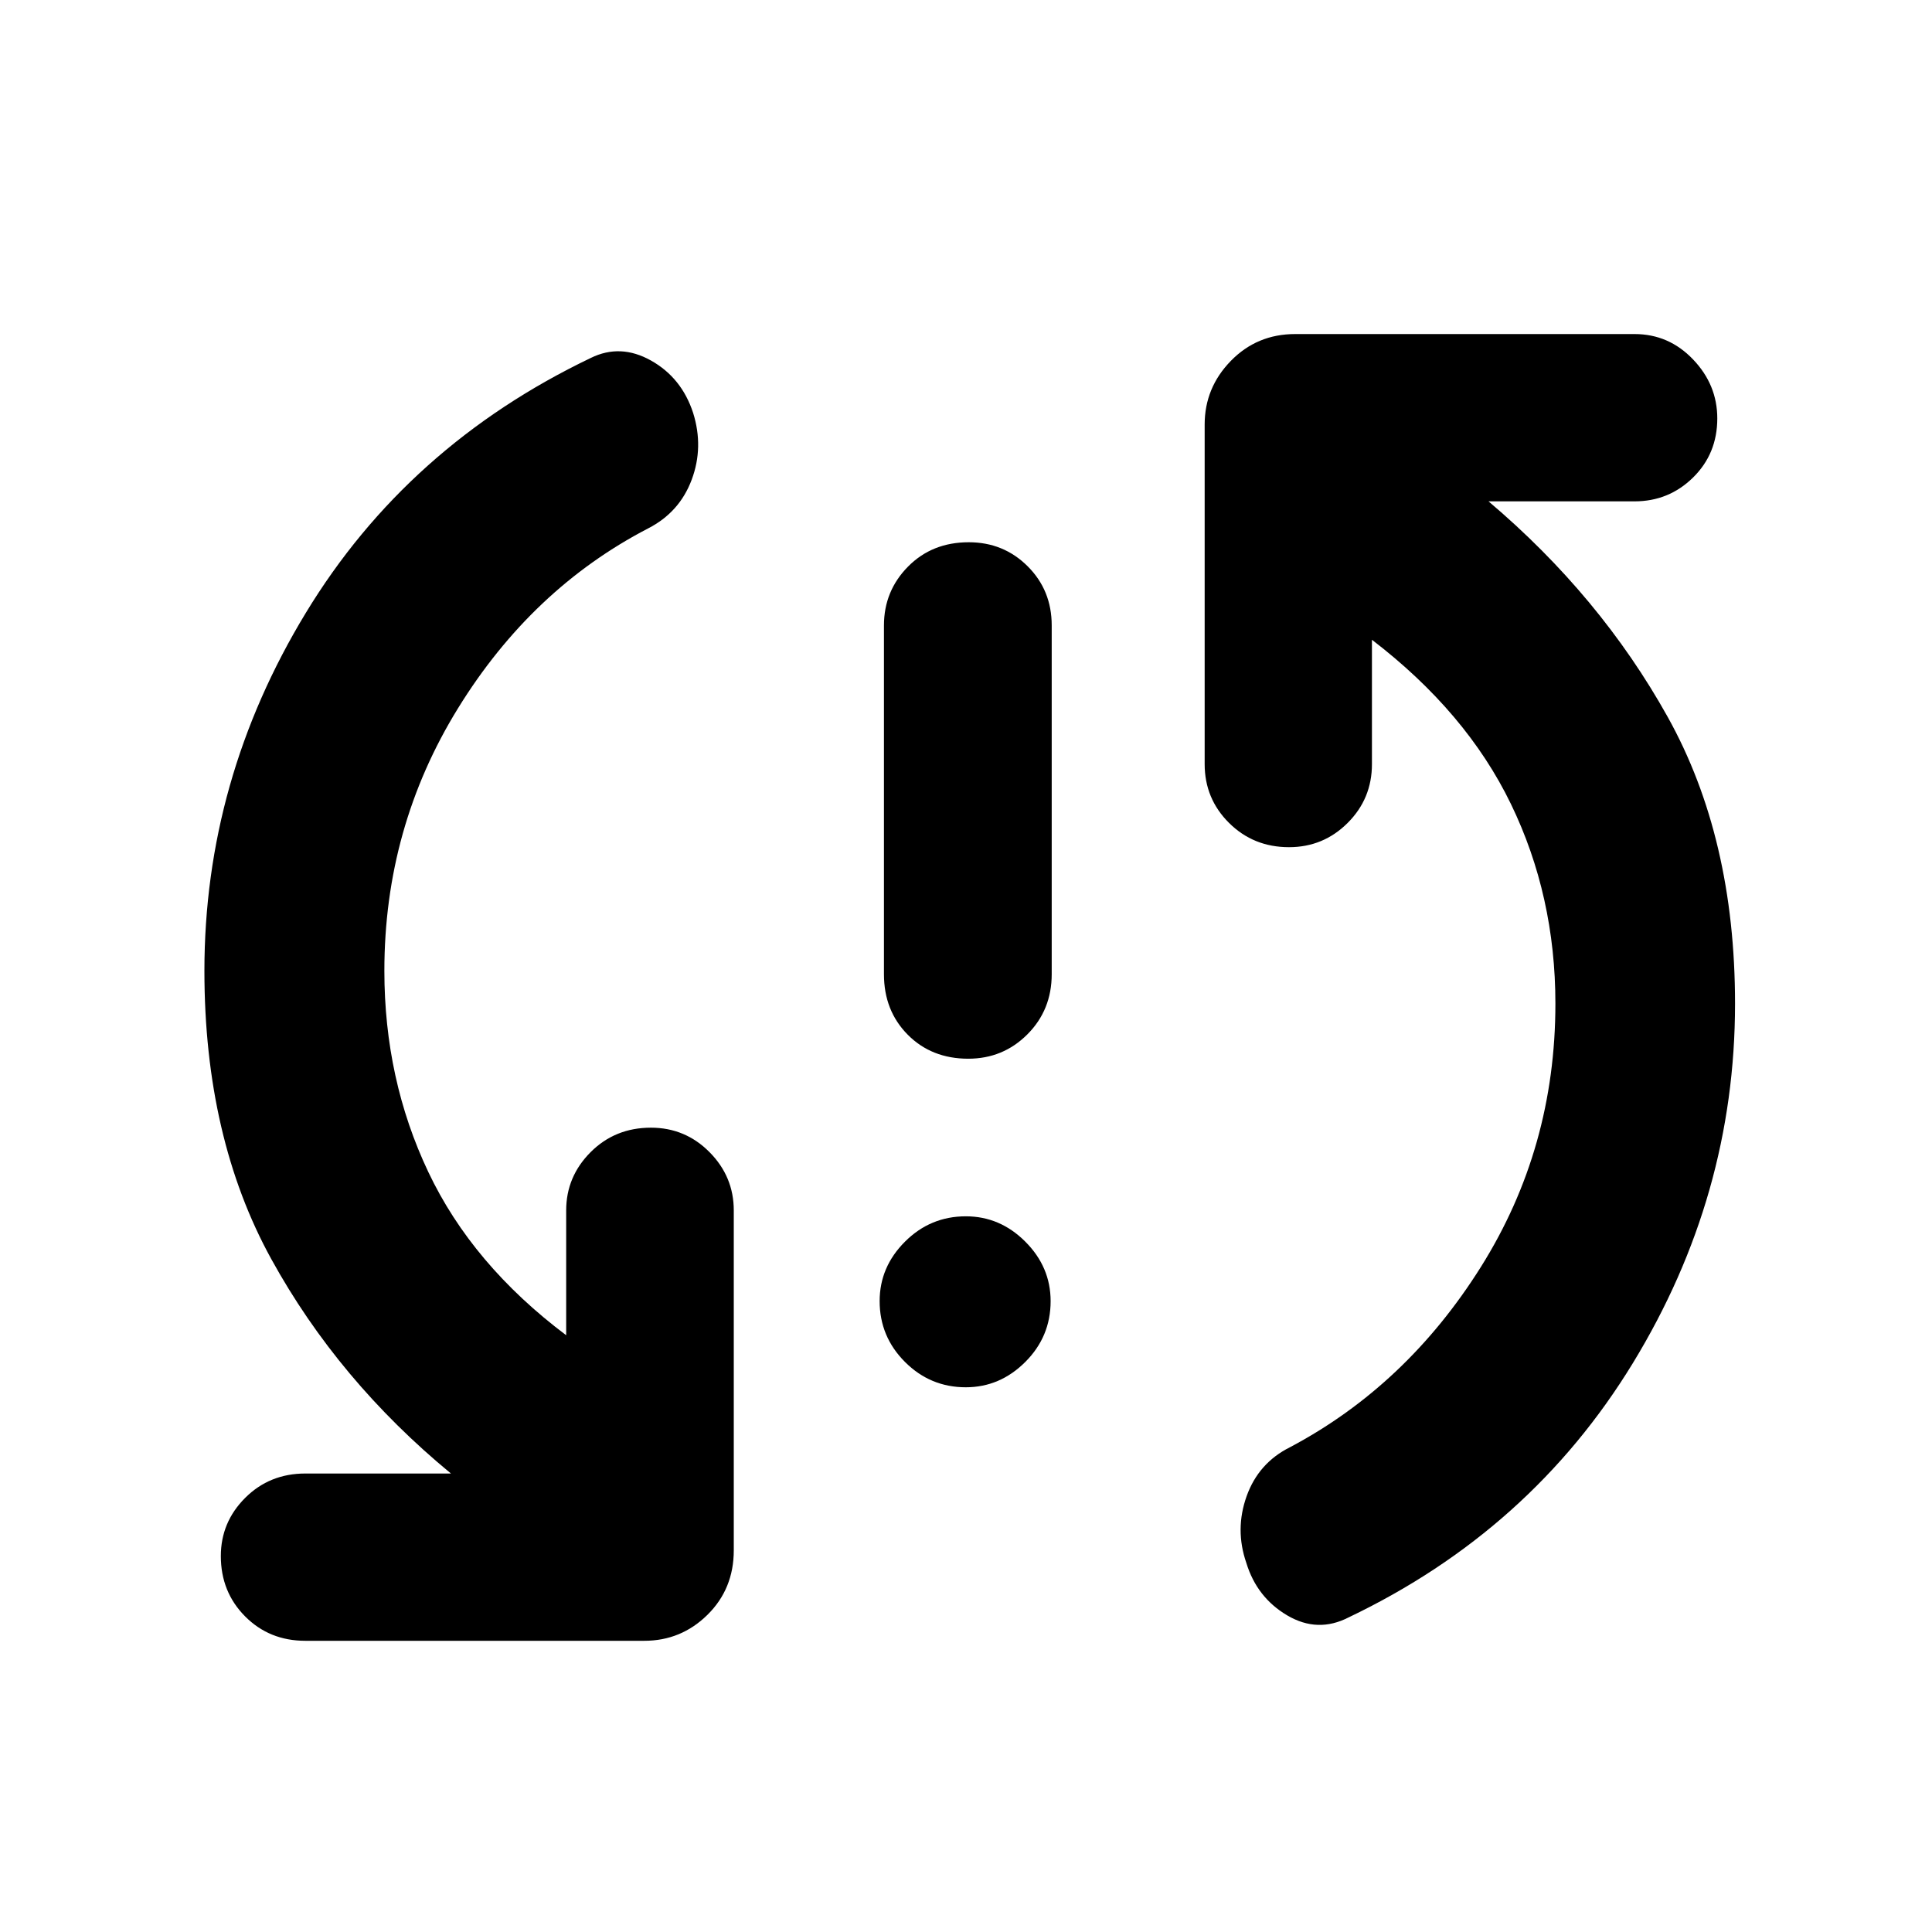 <svg xmlns="http://www.w3.org/2000/svg" height="40" viewBox="0 -960 960 960" width="40"><path d="M479.89-270.67q-17.64 0-30.22-12.59-12.58-12.59-12.58-30.23 0-16.97 12.6-29.55 12.59-12.58 30.23-12.58 16.97 0 29.55 12.59 12.58 12.59 12.58 29.57 0 17.63-12.59 30.21-12.6 12.58-29.57 12.58Zm1.23-163.26q-18.22 0-30.06-11.92-11.83-11.92-11.83-30.06v-173.3q0-17.13 11.95-29.24 11.96-12.11 30.18-12.11 17.31 0 29.27 11.93 11.96 11.92 11.96 29.39v173.3q0 17.79-12.08 29.9t-29.39 12.11Zm-290.13-43.66q0 53.87 21.82 99.92 21.82 46.05 68.52 81.14v-62.02q0-16.79 12.14-28.95t29.97-12.16q17.07 0 29.12 12.16t12.05 28.95v168.89q0 19.19-13.1 32.08-13.09 12.88-31.36 12.88H151.69q-17.86 0-29.91-12.14-12.05-12.13-12.05-29.97 0-16.83 12.11-28.92 12.11-12.09 29.9-12.09h72.33q-55.98-46.13-89.24-106.51t-33.26-143.26q0-94.94 50.41-177.91 50.4-82.97 141.59-126.64 14.72-7.24 29.94 1.31 15.21 8.55 20.9 26 5.33 17.04-.72 33.22-6.05 16.17-21.62 24.16-57.86 30.04-94.47 89.36t-36.61 130.5Zm581.88 16.31q0-53.57-22.11-99.23-22.12-45.66-69.05-81.59v61.79q0 17.18-12.07 29.22-12.07 12.05-29.14 12.05-17.66 0-29.79-12.05-12.12-12.04-12.12-29.22v-168.75q0-18.27 13-31.61 13.01-13.34 31.96-13.34H812.2q17.03 0 29.07 12.6 12.04 12.59 12.04 29.32 0 17.53-12.04 29.37t-29.07 11.84h-72.56q55.54 47.03 89.02 107.11 33.47 60.07 33.47 142.49 0 95.4-50.74 178.56-50.73 83.15-141.26 126.39-15.38 7.91-30.48-.97-15.1-8.89-20.35-26.08-5.76-16.63.13-33.15 5.9-16.52 21.54-24.34 57.87-30.65 94.89-89.62 37.01-58.98 37.01-130.79Z"/></svg>
